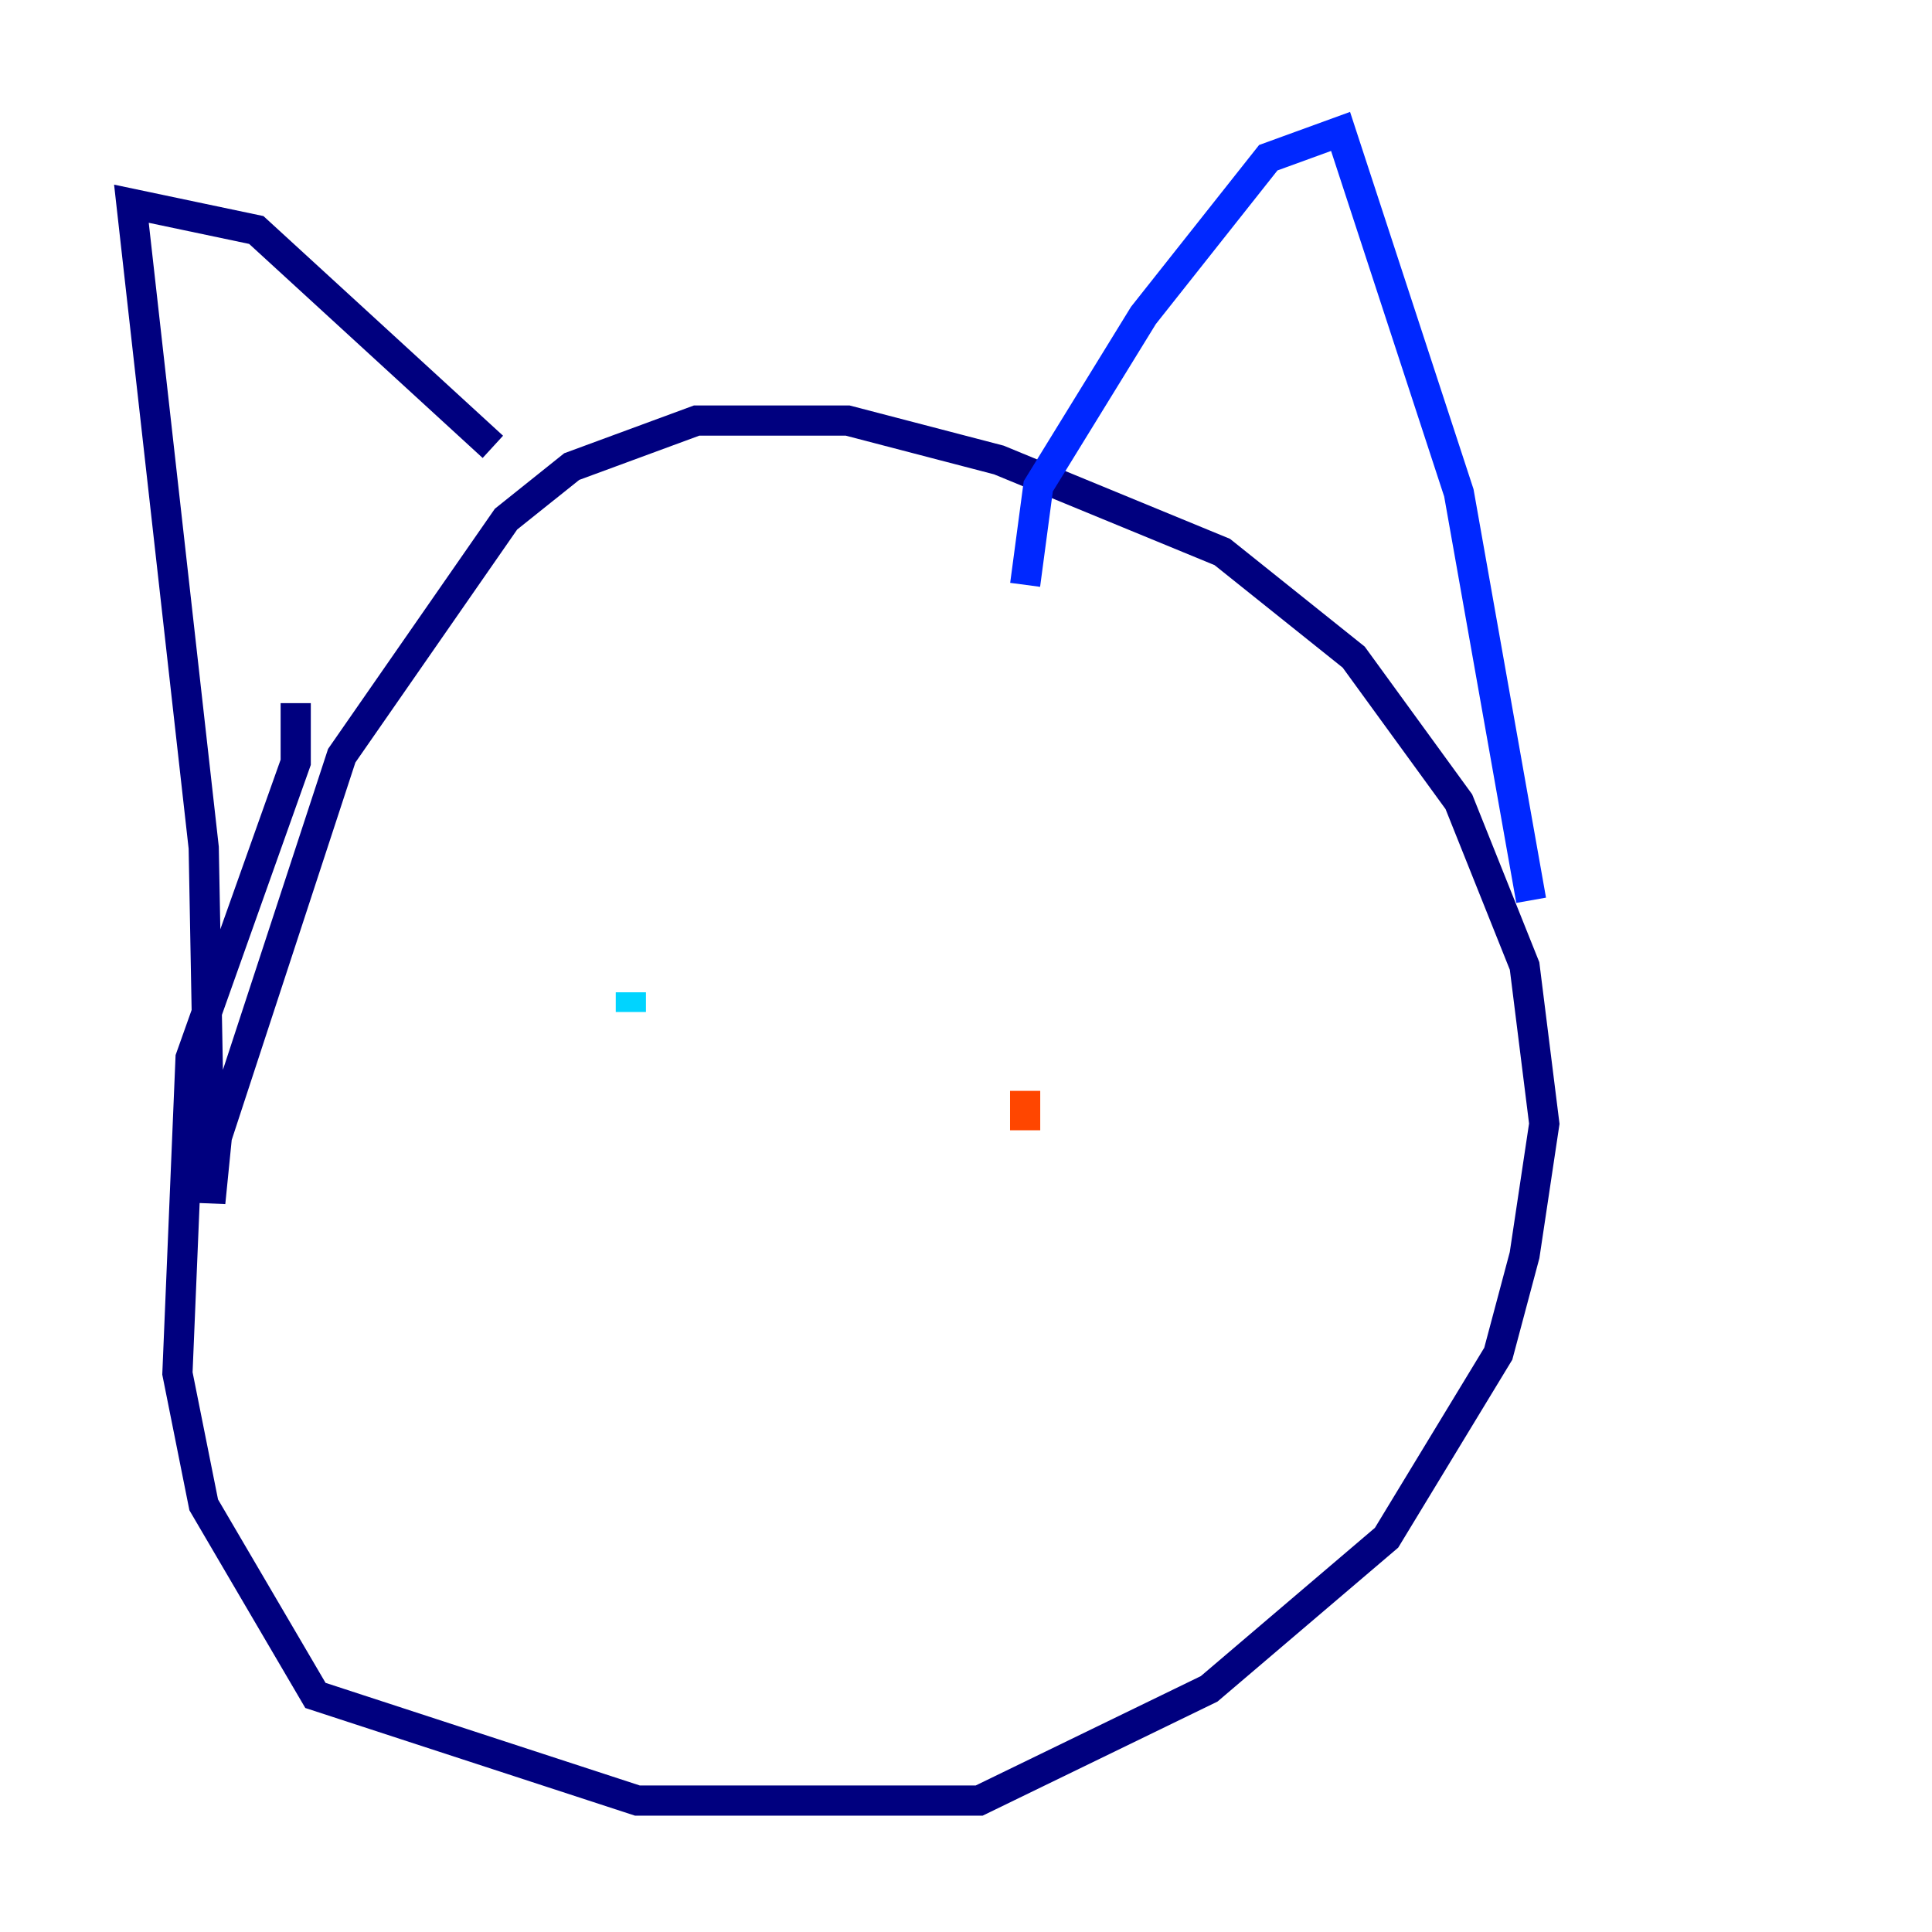 <?xml version="1.0" encoding="utf-8" ?>
<svg baseProfile="tiny" height="128" version="1.2" viewBox="0,0,128,128" width="128" xmlns="http://www.w3.org/2000/svg" xmlns:ev="http://www.w3.org/2001/xml-events" xmlns:xlink="http://www.w3.org/1999/xlink"><defs /><polyline fill="none" points="19.592,46.585 19.592,50.503 12.626,70.095 11.755,90.993 13.497,99.701 20.898,112.326 42.231,119.293 64.871,119.293 80.109,111.891 91.864,101.878 99.265,89.687 101.007,83.156 102.313,74.449 101.007,64.0 96.653,53.116 89.687,43.537 80.98,36.571 66.177,30.476 56.163,27.864 46.15,27.864 37.878,30.912 33.524,34.395 22.64,50.068 14.367,75.32 13.932,79.674 13.497,56.163 8.707,13.497 16.98,15.238 32.653,29.605" stroke="#00007f" stroke-width="2" /><polyline fill="none" points="67.918,38.748 68.789,32.218 75.755,20.898 84.027,10.449 88.816,8.707 96.653,32.653 101.442,59.646" stroke="#0028ff" stroke-width="2" /><polyline fill="none" points="41.796,67.048 41.796,65.742" stroke="#00d4ff" stroke-width="2" /><polyline fill="none" points="67.918,64.0 67.918,64.0" stroke="#7cff79" stroke-width="2" /><polyline fill="none" points="69.66,71.401 69.66,71.401" stroke="#ffe500" stroke-width="2" /><polyline fill="none" points="67.918,74.884 67.918,72.272" stroke="#ff4600" stroke-width="2" /><polyline fill="none" points="46.585,91.864 46.585,91.864" stroke="#7f0000" stroke-width="2" /></svg>